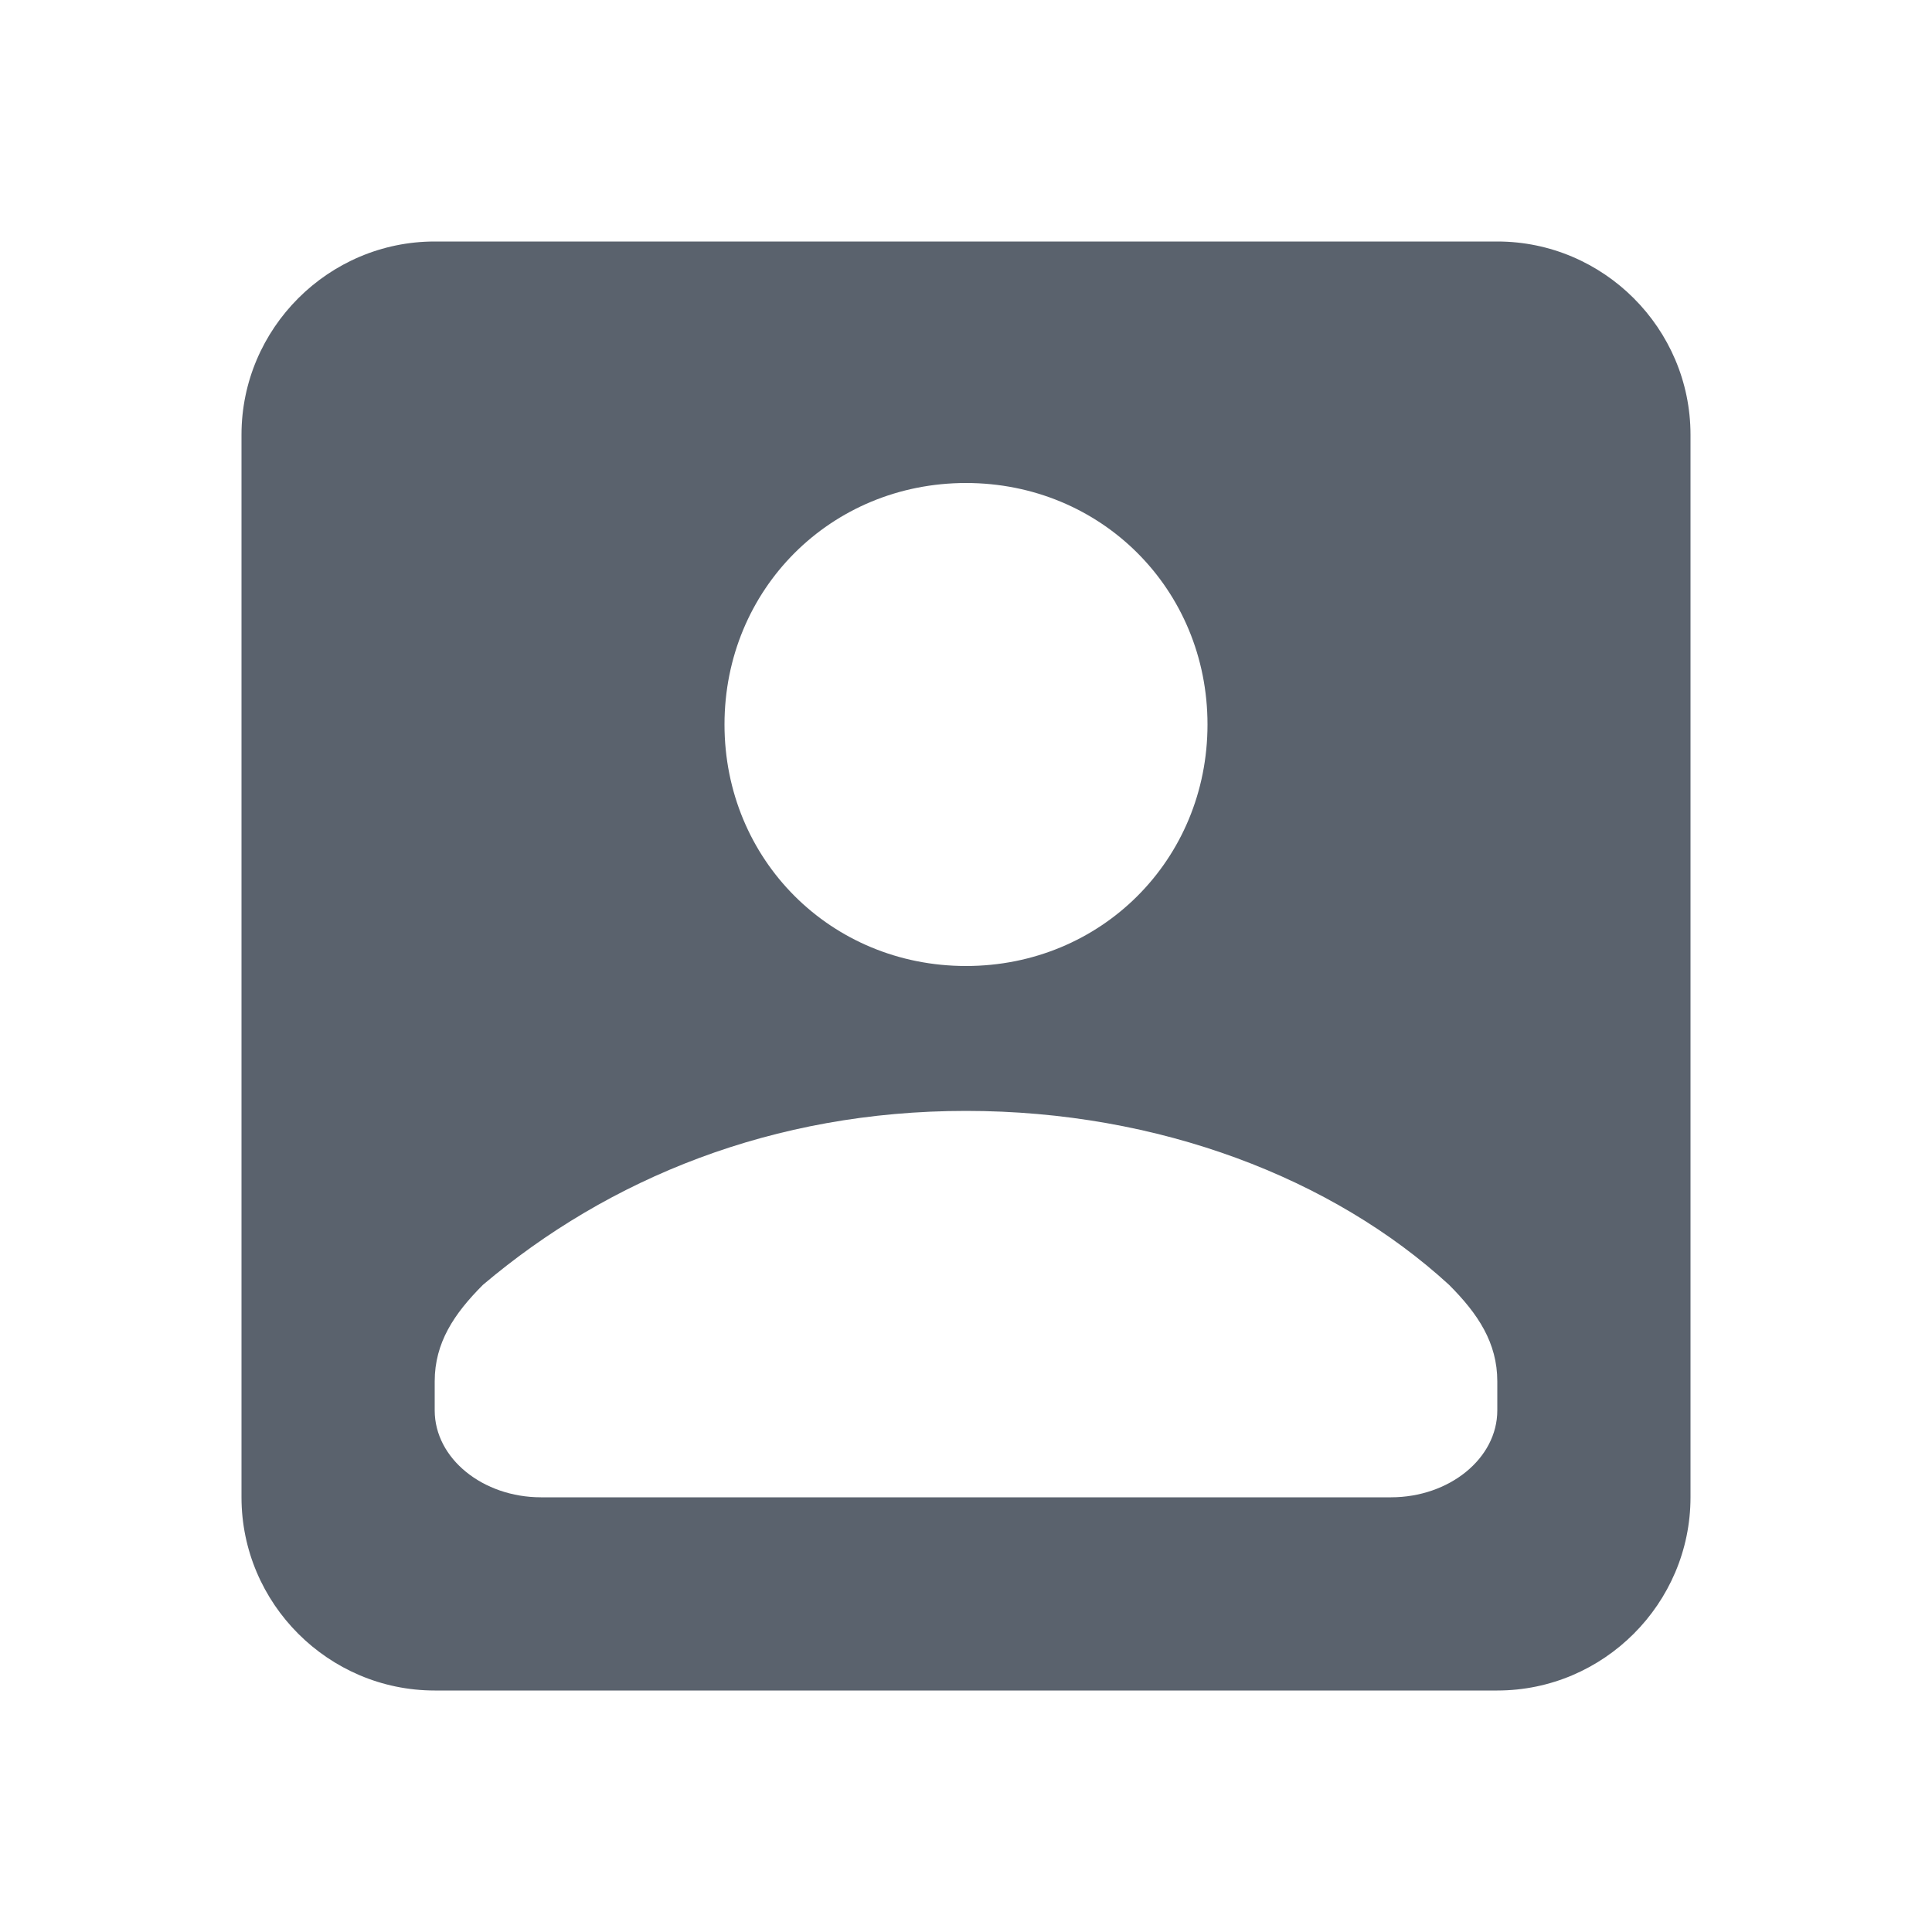 <?xml version="1.0" encoding="utf-8"?>
<!-- Generator: Adobe Illustrator 19.0.0, SVG Export Plug-In . SVG Version: 6.00 Build 0)  -->
<svg version="1.1" id="图层_1" xmlns="http://www.w3.org/2000/svg" xmlns:xlink="http://www.w3.org/1999/xlink" x="0px" y="0px"
	 viewBox="0 0 20 20" style="enable-background:new 0 0 20 20;" xml:space="preserve">
<style type="text/css">
	.st0{fill:#5A626D;}
</style>
<path class="st0" d="M15.5,2.5h-11c-1.1,0-2,0.9-2,2v11c0,1.1,0.9,2,2,2h11c1.1,0,2-0.9,2-2v-11C17.5,3.4,16.6,2.5,15.5,2.5z M10,5
	c1.4,0,2.5,1.1,2.5,2.5S11.4,10,10,10S7.5,8.9,7.5,7.5S8.6,5,10,5z M15.5,14.6c0,0.5-0.5,0.9-1.1,0.9H5.6c-0.6,0-1.1-0.4-1.1-0.9
	v-0.3c0-0.4,0.2-0.7,0.5-1c1.3-1.1,3-1.8,5-1.8s3.8,0.7,5,1.8c0.3,0.3,0.5,0.6,0.5,1V14.6z"/>
</svg>
